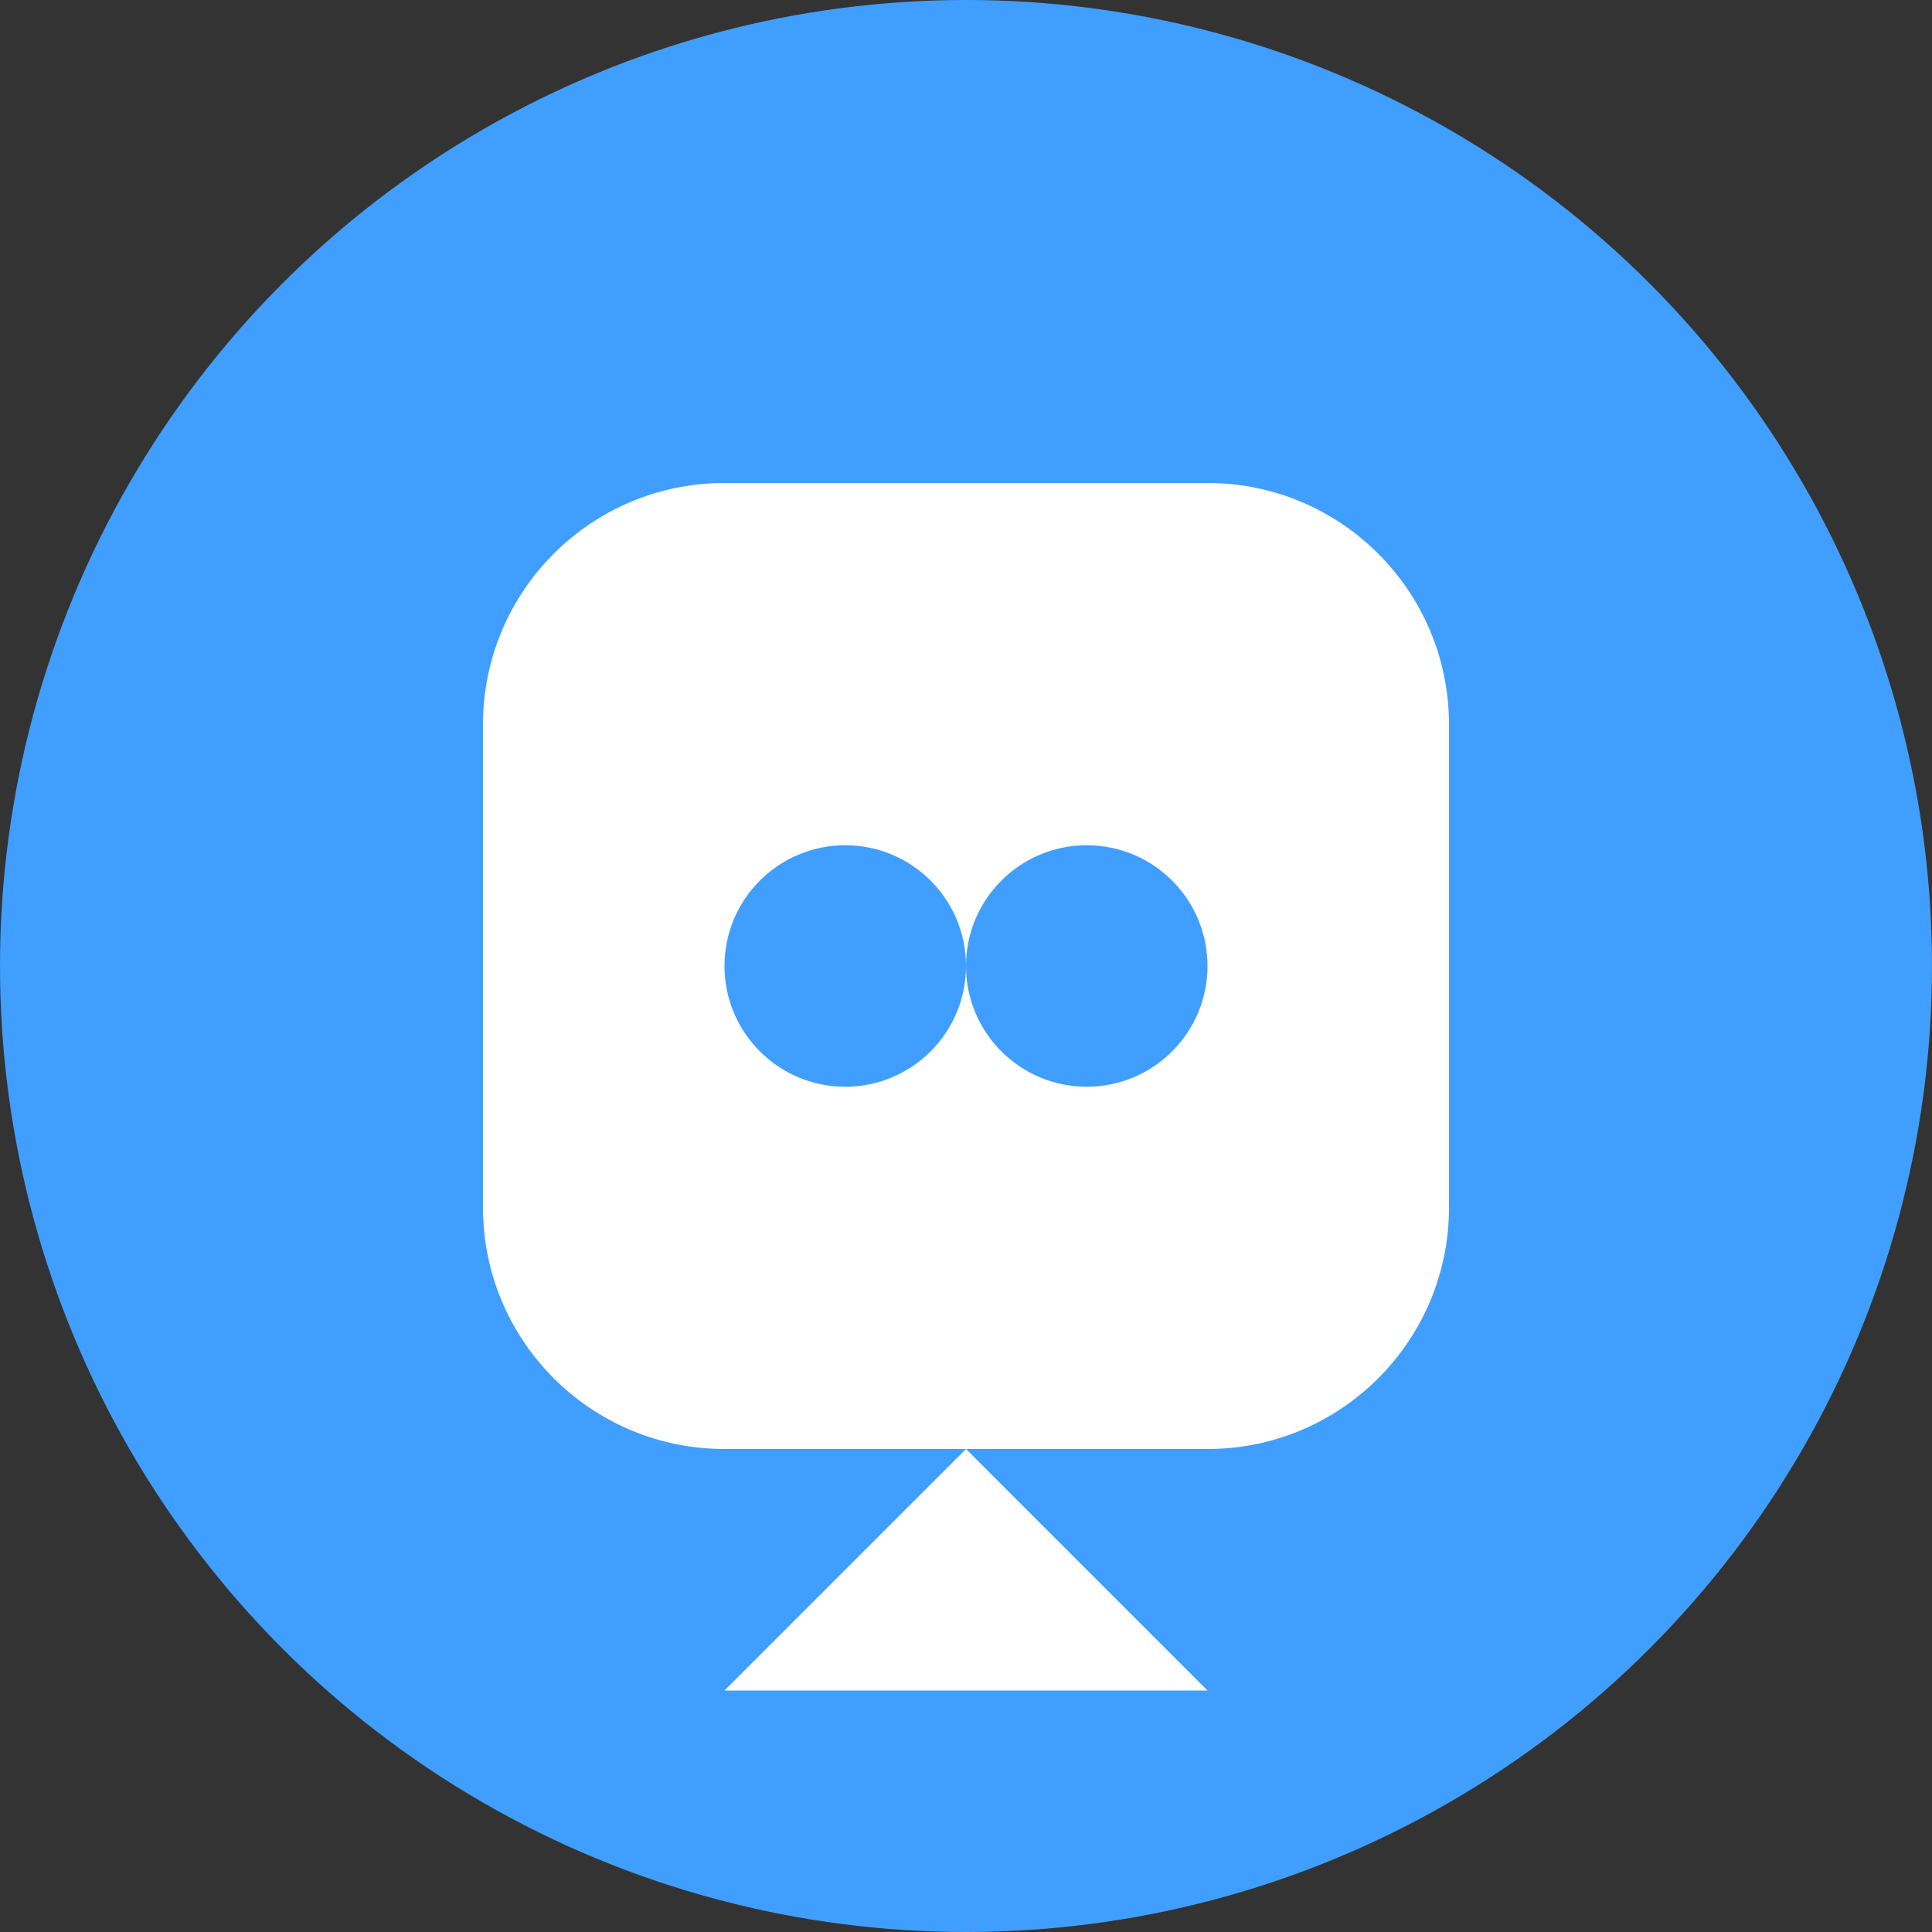 <?xml version="1.0" encoding="UTF-8"?>
<svg width="32" height="32" viewBox="0 0 32 32" fill="none" xmlns="http://www.w3.org/2000/svg">
  <rect x="0" y="0" width="32" height="32" fill="#333333" stroke="none"/>
  <!-- 背景圆形 -->
  <circle cx="16" cy="16" r="16" fill="#409EFF"/>
  
  <!-- 对话气泡 -->
  <path d="M8 12C8 9.791 9.791 8 12 8H20C22.209 8 24 9.791 24 12V20C24 22.209 22.209 24 20 24H12C9.791 24 8 22.209 8 20V12Z" fill="white"/>
  
  <!-- 对话点 -->
  <circle cx="14" cy="16" r="2" fill="#409EFF"/>
  <circle cx="18" cy="16" r="2" fill="#409EFF"/>
  
  <!-- 底部三角形 -->
  <path d="M16 24L20 28H12L16 24Z" fill="white"/>
</svg> 